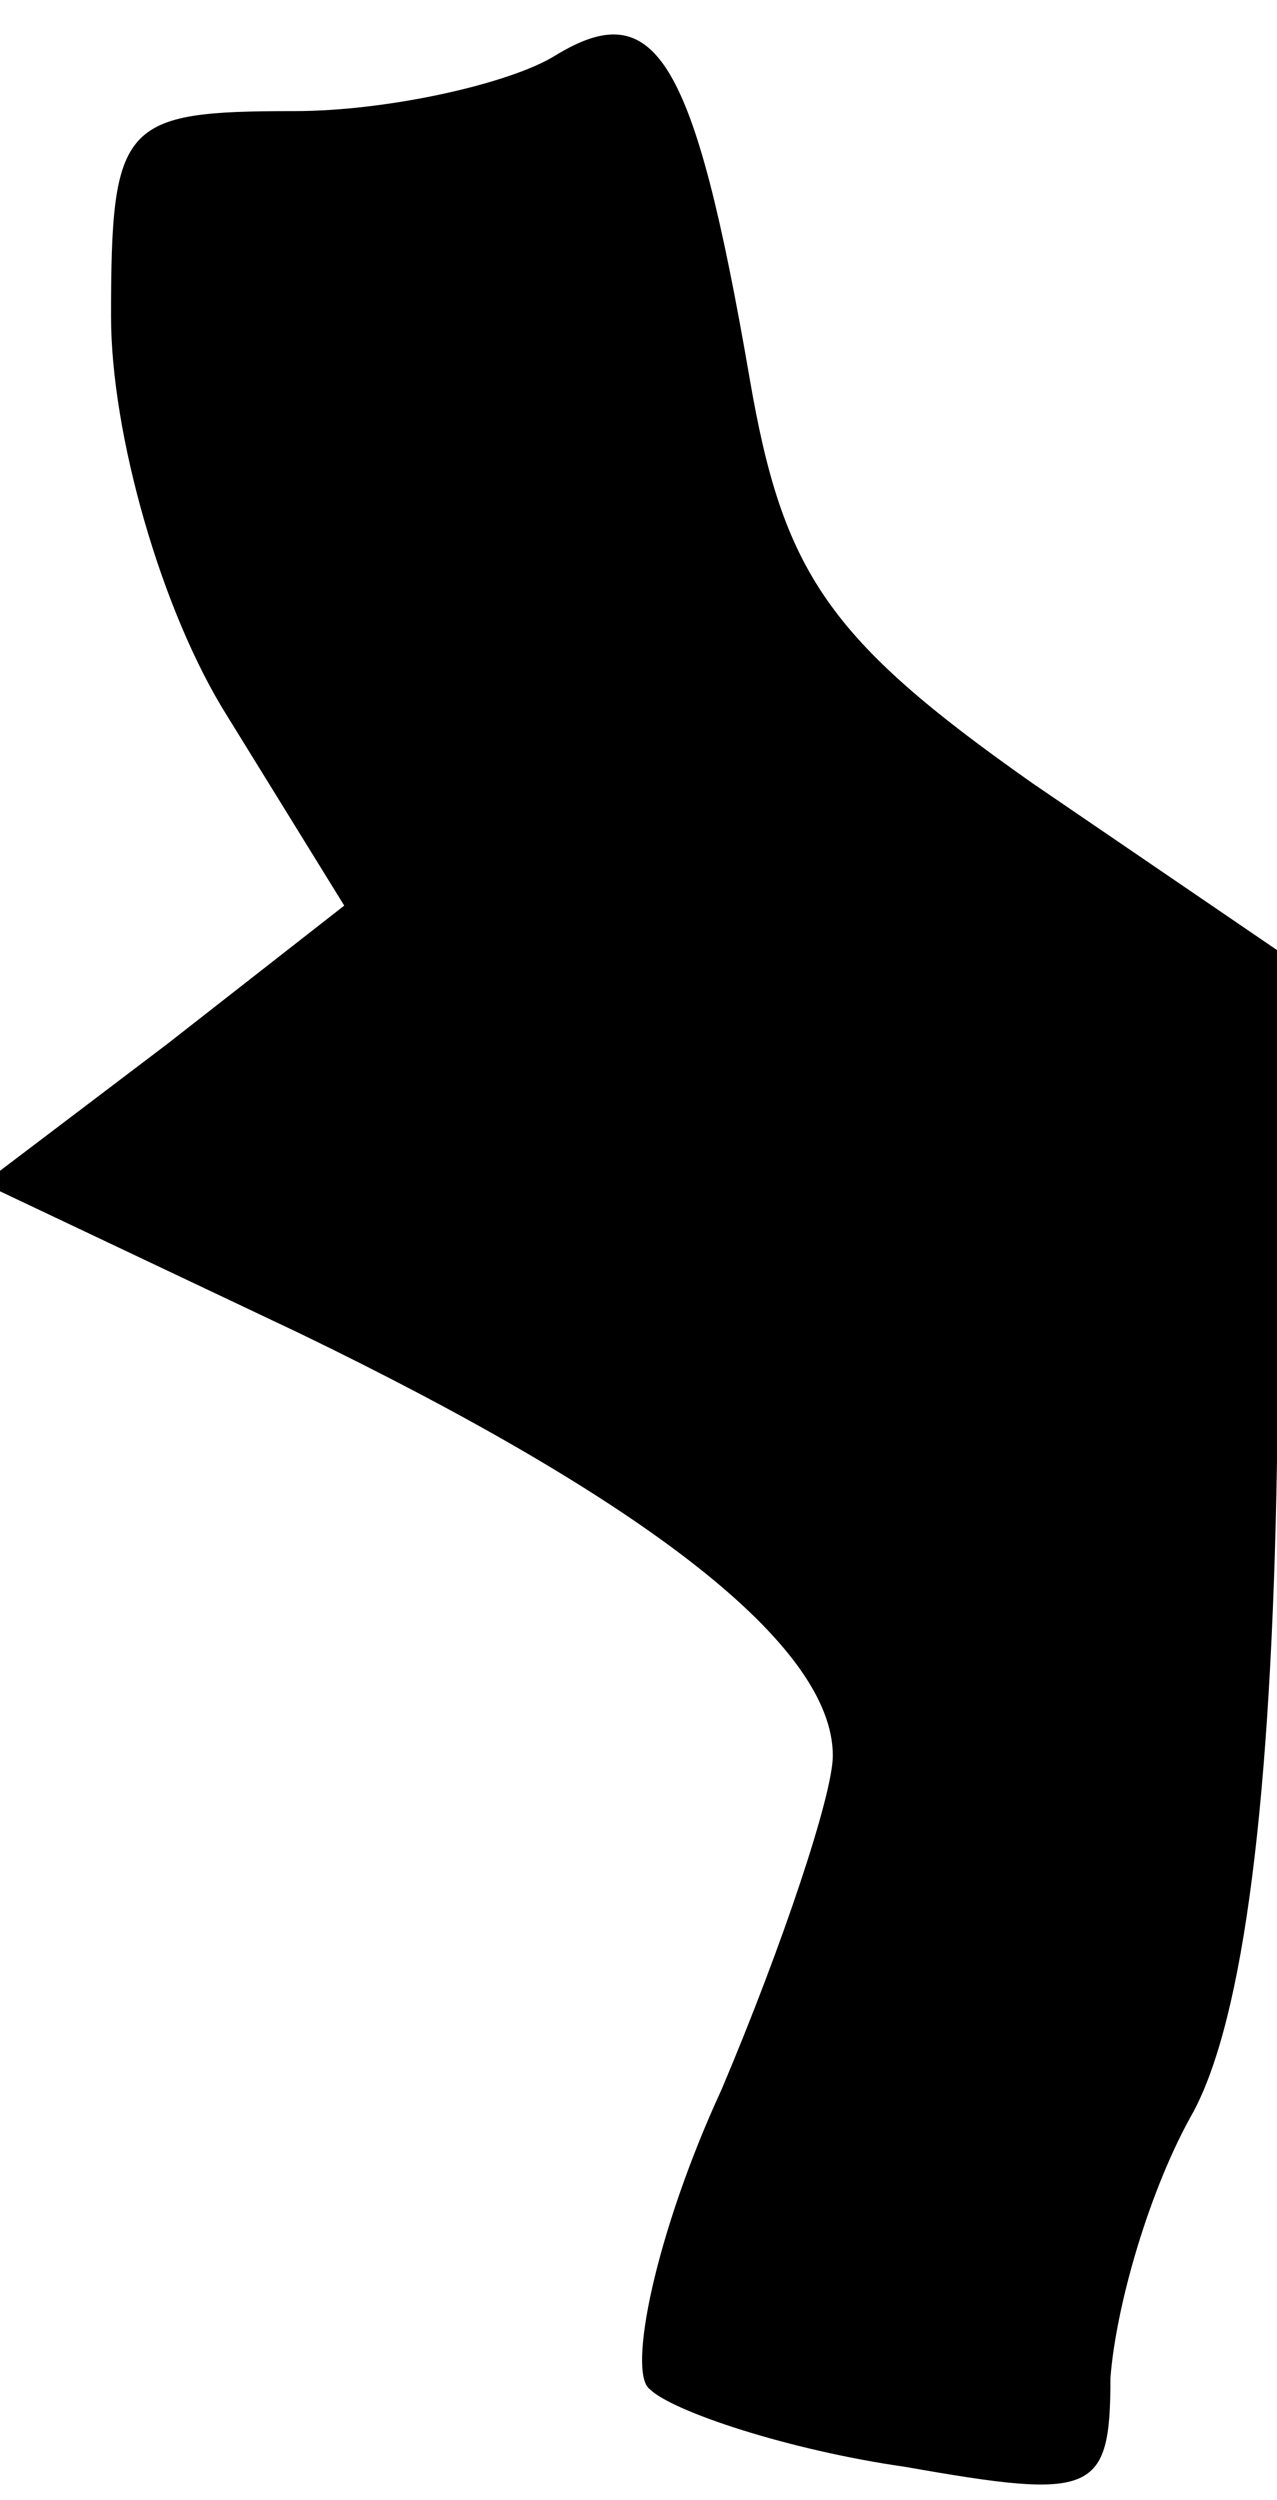 <?xml version="1.0" standalone="no"?>
<!DOCTYPE svg PUBLIC "-//W3C//DTD SVG 20010904//EN"
 "http://www.w3.org/TR/2001/REC-SVG-20010904/DTD/svg10.dtd">
<svg version="1.0" xmlns="http://www.w3.org/2000/svg"
 width="23pt" height="45pt" viewBox="0 0 23 45"
 preserveAspectRatio="xMidYMid meet">
<g transform="translate(0,45) scale(0.1,-0.1)"
fill="#000000" stroke="none">
<path fill="#000000" stroke="none" d="M100 440 c-8 -5 -30 -10 -47 -10 -31 0
-33 -2 -33 -37 0 -21 9 -53 21 -72 l21 -34 -32 -25 -33 -25 57 -27 c62 -30 96
-56 96 -76 0 -7 -9 -34 -20 -60 -12 -26 -17 -51 -13 -54 4 -4 25 -11 46 -14
34 -6 37 -5 37 16 1 13 7 34 15 48 9 17 14 56 15 117 l0 92 -44 30 c-37 26
-45 38 -51 73 -10 58 -17 69 -35 58z"/>
</g>
</svg>
